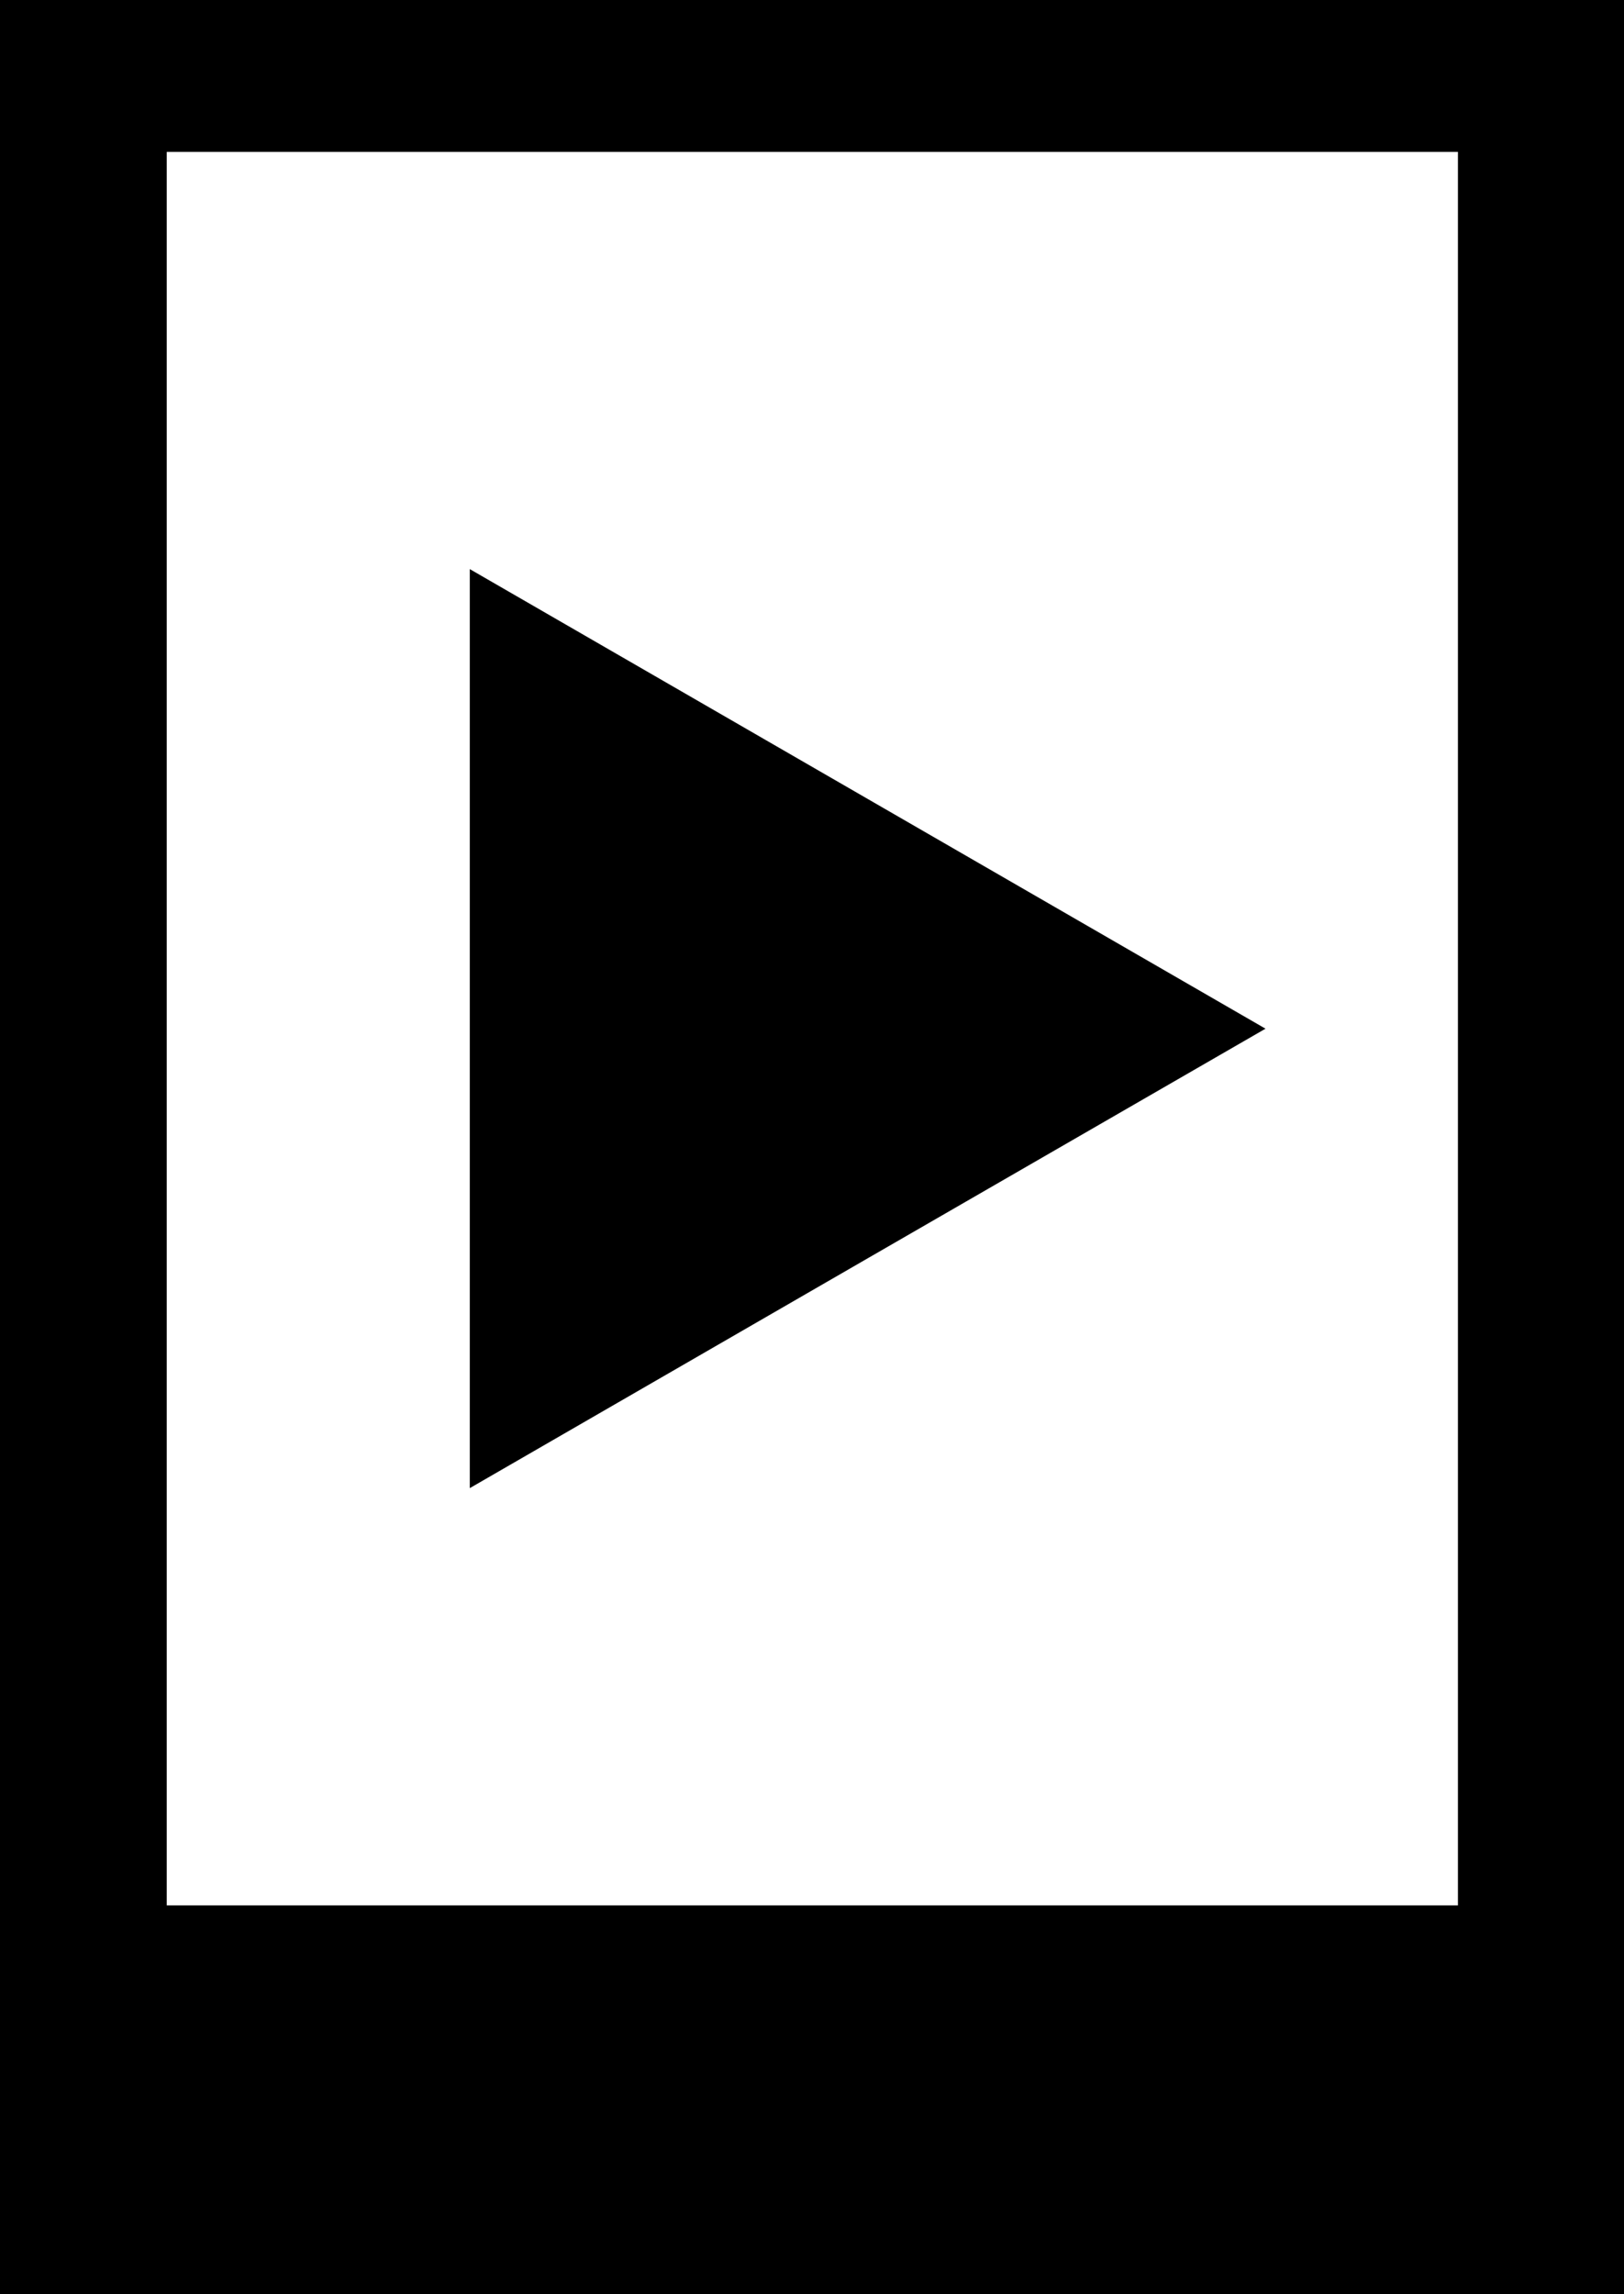 <svg id="Layer_1" data-name="Layer 1" xmlns="http://www.w3.org/2000/svg" viewBox="0 0 120.09 169.63"><title>findposter</title><path d="M21,10.27h95.48V139.92H21ZM8.67,168.67h120.1V-1H8.67Z" transform="translate(-8.67 0.96)"/><polygon points="93.58 76.06 64.16 59.07 34.74 42.08 34.74 76.06 34.74 110.03 64.16 93.04 93.58 76.06"/></svg>